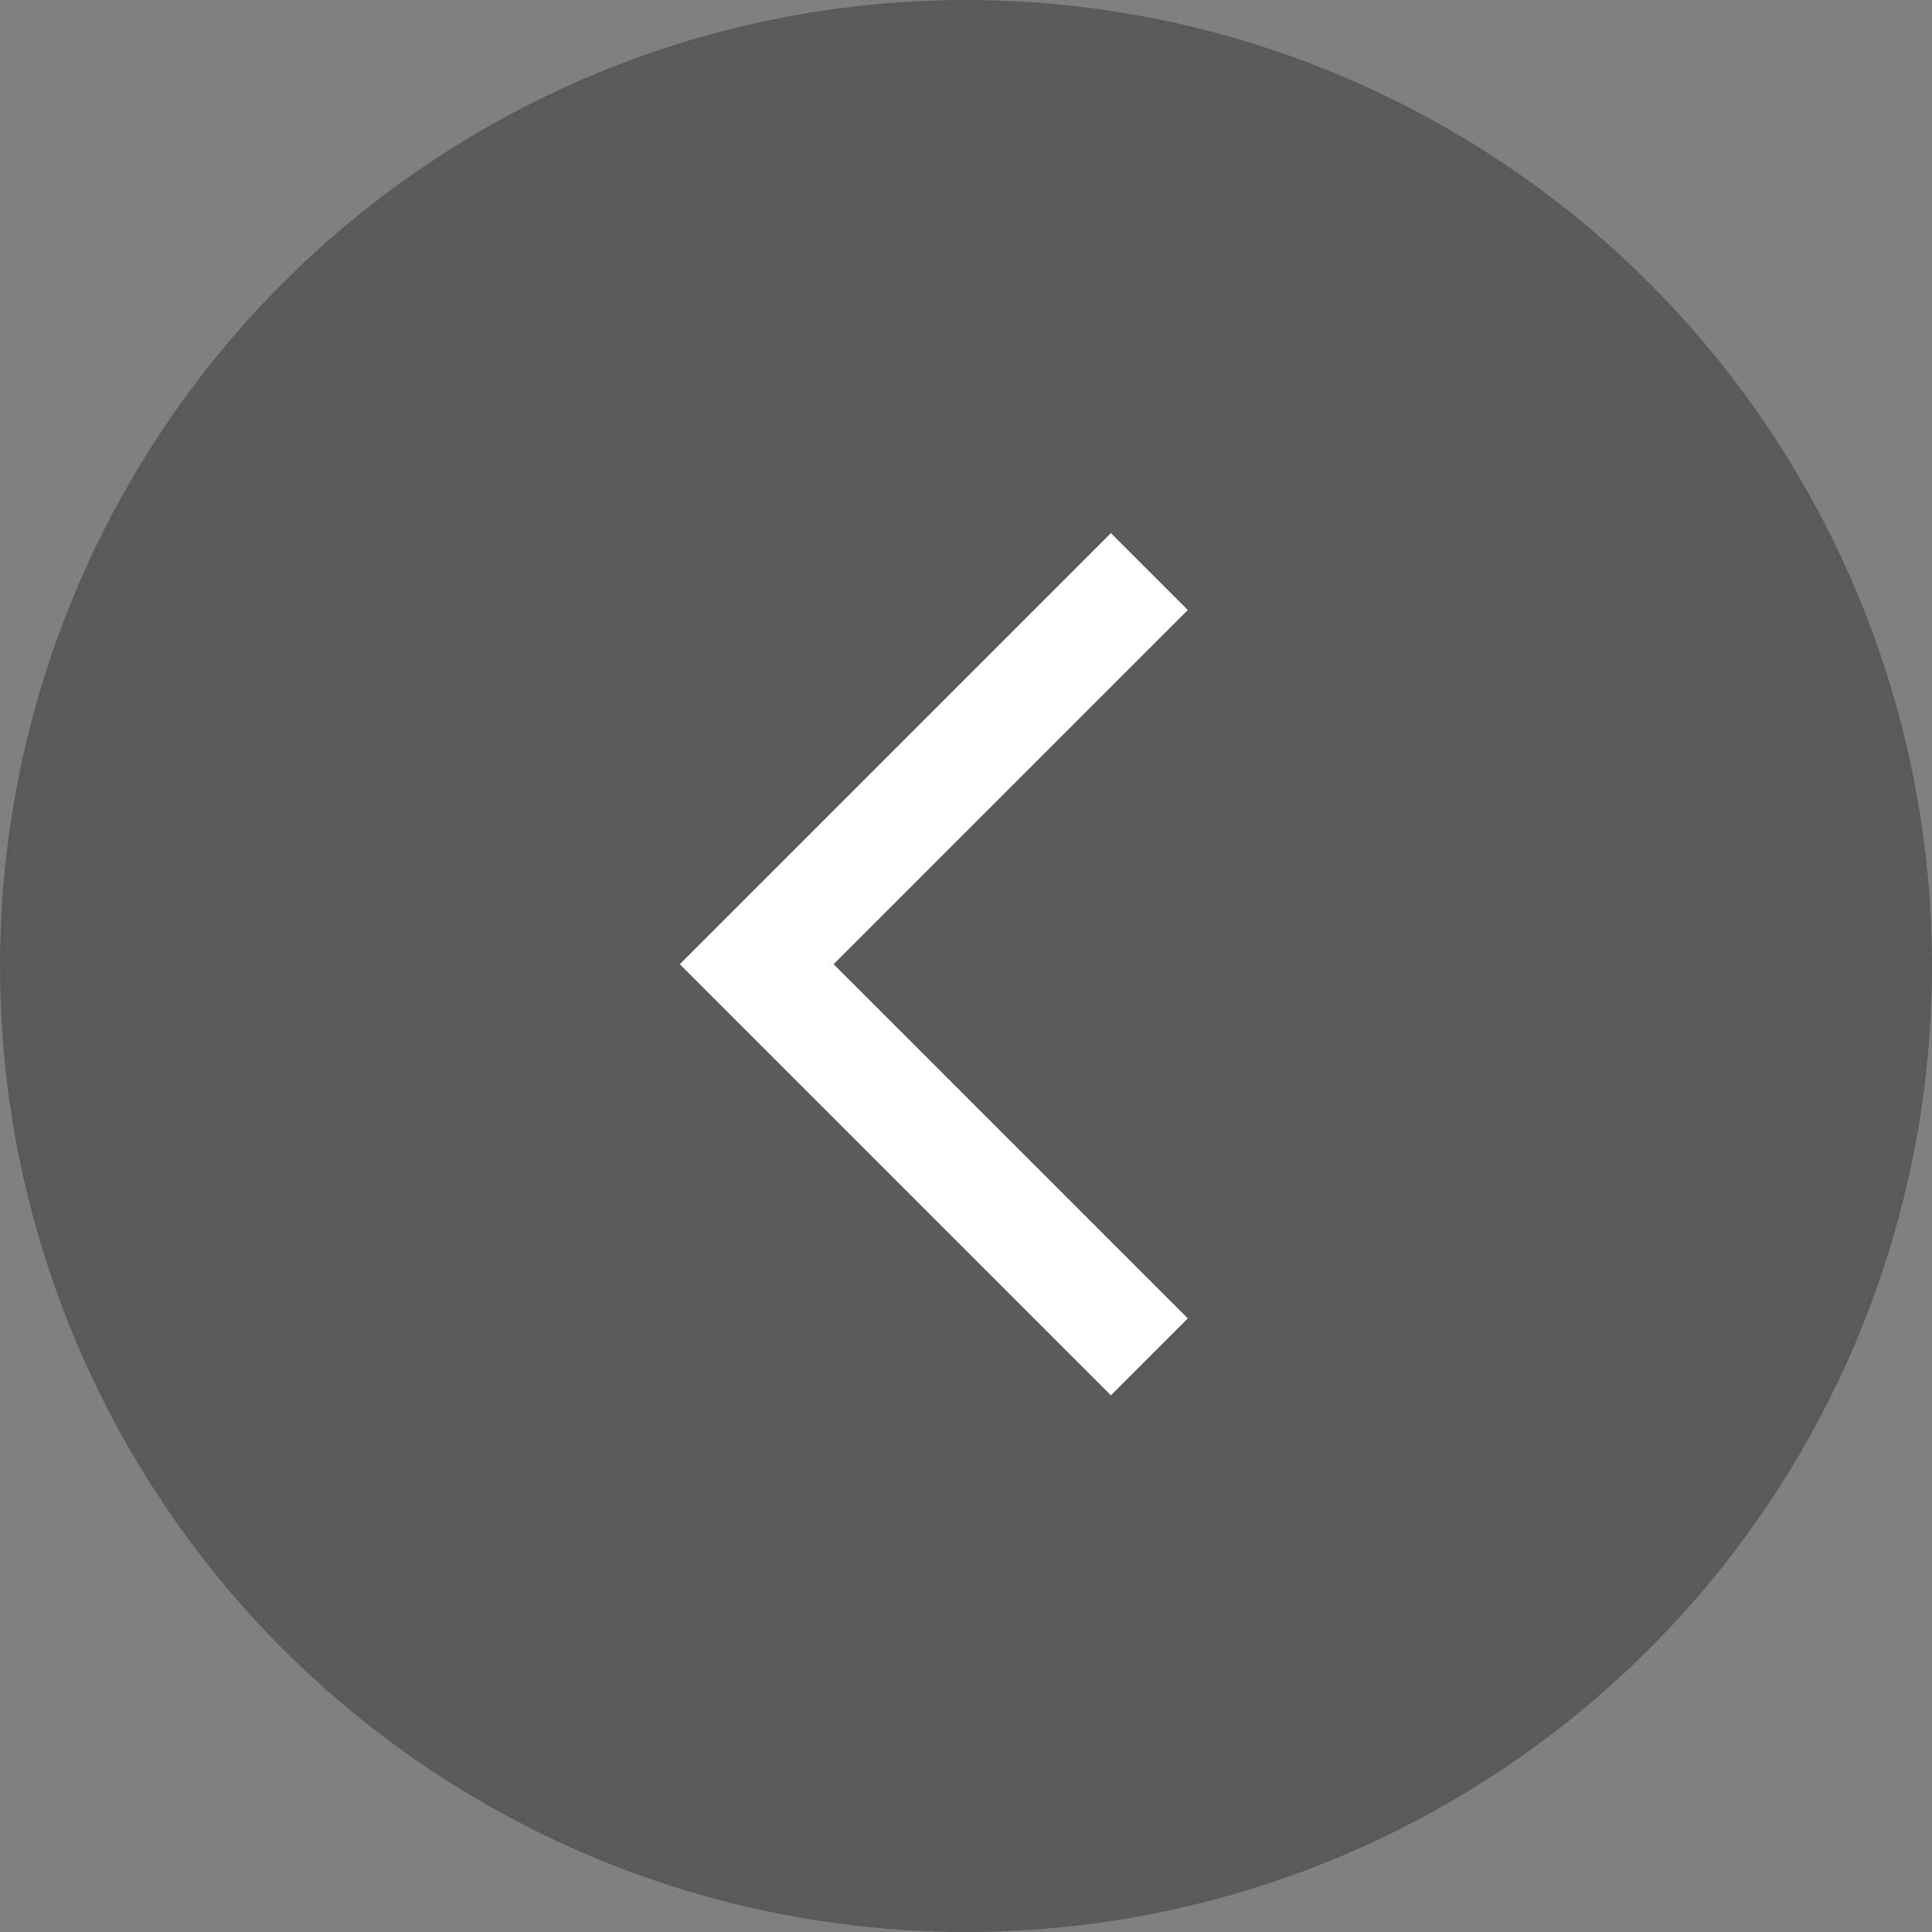 <svg width="54" height="54" viewBox="0 0 54 54" fill="none" xmlns="http://www.w3.org/2000/svg">
<rect x="0" y="0" width="54" height="54" fill="#808080" stroke="none"/>
<circle cx="27" cy="27" r="27" fill="black" fill-opacity="0.3"/>
<path d="M31.05 39L19 26.95L31.05 14.9L33.2 17.05L23.3 26.95L33.2 36.85L31.05 39Z" fill="white"/>
</svg>
